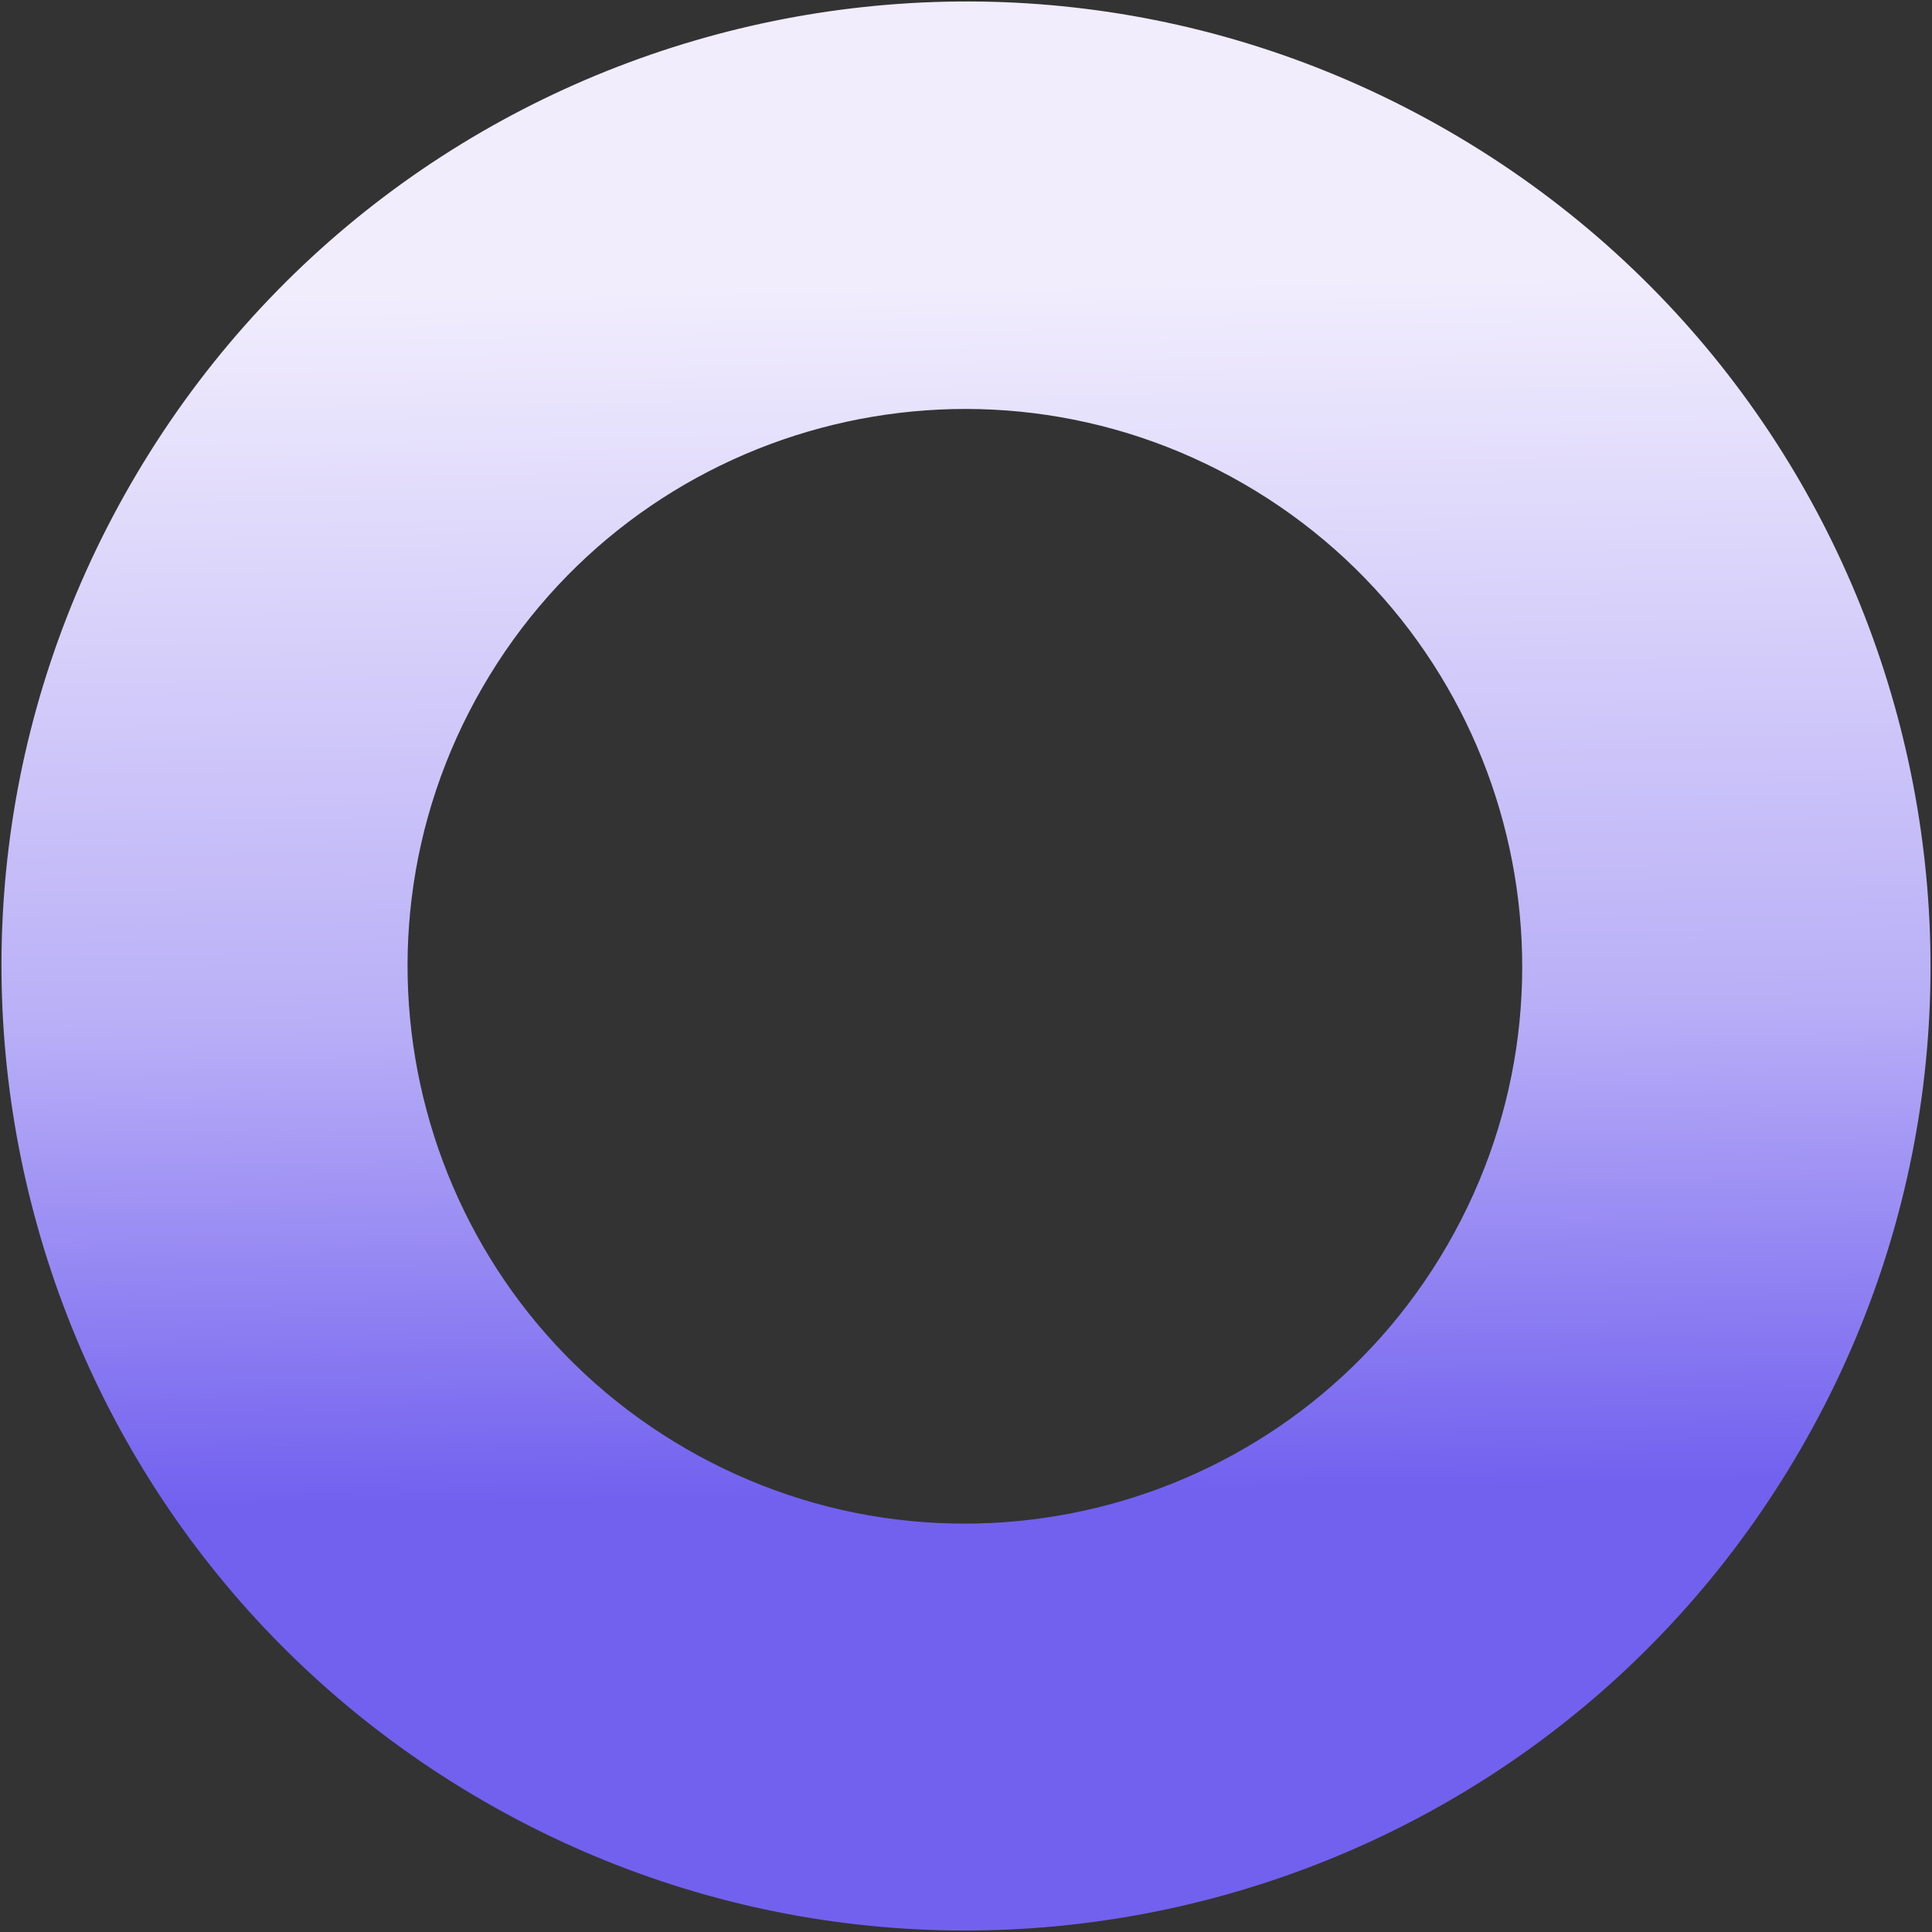 <svg width="1184" height="1184" viewBox="0 0 1184 1184" fill="none" xmlns="http://www.w3.org/2000/svg">
<rect x="0" y="0" width="1184" height="1184" fill="#333333" stroke="none"/>
<path fill-rule="evenodd" clip-rule="evenodd" d="M887.5 80.179C604.829 -83.021 243.379 13.829 80.179 296.5C-83.021 579.171 13.829 940.621 296.5 1103.82C579.171 1267.02 940.621 1170.17 1103.82 887.5C1267.02 604.829 1170.17 243.379 887.5 80.179ZM762.067 296.435C598.73 202.133 389.872 258.096 295.569 421.433C201.267 584.77 257.23 793.628 420.567 887.931C583.904 982.233 792.762 926.27 887.065 762.933C981.367 599.596 925.404 390.738 762.067 296.435Z" fill="url(#paint0_linear_55_68)"/>
<defs>
<linearGradient id="paint0_linear_55_68" x1="736.095" y1="-110.58" x2="760.701" y2="1410.55" gradientUnits="userSpaceOnUse">
<stop offset="0.186" stop-color="#F1EDFD"/>
<stop offset="0.479" stop-color="#B9AFF7"/>
<stop offset="0.673" stop-color="#7261EF"/>
</linearGradient>
</defs>
</svg>
